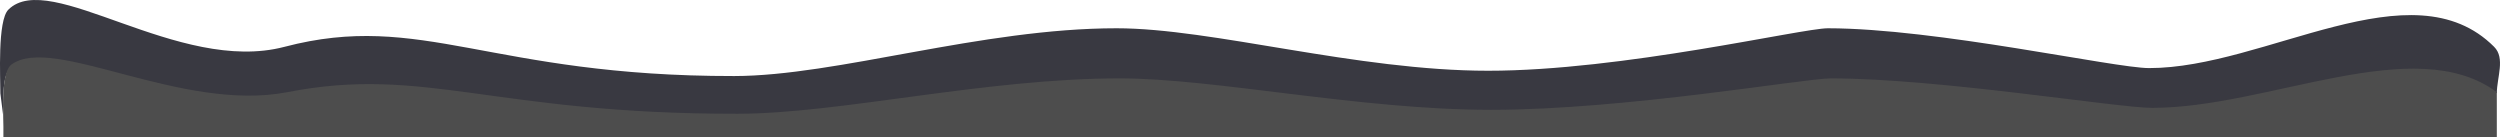 <svg id="Layer_1" data-name="Layer 1" xmlns="http://www.w3.org/2000/svg" viewBox="0 0 1883.68 103.3"><defs><style>.cls-1{fill:#393941;}.cls-2{fill:#4d4d4d;}</style></defs><path class="cls-1" d="M1910,436c-61.89-45.9-174.39,13.07-262,13-26.11,0-160.16-22.16-242-22.22-19.63,0-154.95,23.74-256,23.7-99.26,0-207.85-23.72-279.95-23.7-101.8,0-210.76,26.6-288,26.67-184.37.17-235.34-36.45-339-16.3C163.26,452.71,67,393,36,418c-5.17,4.17-5,21.73-5,34l-2-16c0-11.67-2.25-54.75,6-63,31.23-31.21,128,49,208,28,103.63-27.2,154.61,22.23,339,22,77.21-.1,186.19-36,288-36,72.12,0,180.72,32,280,32,101,.05,236.37-32,256-32,81.82.08,215.88,30,242,30,87.58.09,198.1-78,260-16C1916.52,409.53,1910.06,423.93,1910,436Z" transform="translate(-28.72 -365.7)"/><path class="cls-2" d="M1910,435.15V469H31.28v-7.92c0-3.05-.28-9-.28-15.69,0-12.27.94-27,6.28-31,31.23-23.12,128,36.3,208,20.74,103.61-20.15,154.58,16.47,339,16.3,77.2-.07,186.16-26.64,288-26.67,72.1,0,180.69,23.67,279.95,23.7,101,0,236.34-23.71,256-23.7,81.8.06,215.85,22.2,242,22.22C1737.61,447.07,1848.11,389.25,1910,435.15Z" transform="translate(-28.72 -365.7)"/></svg>